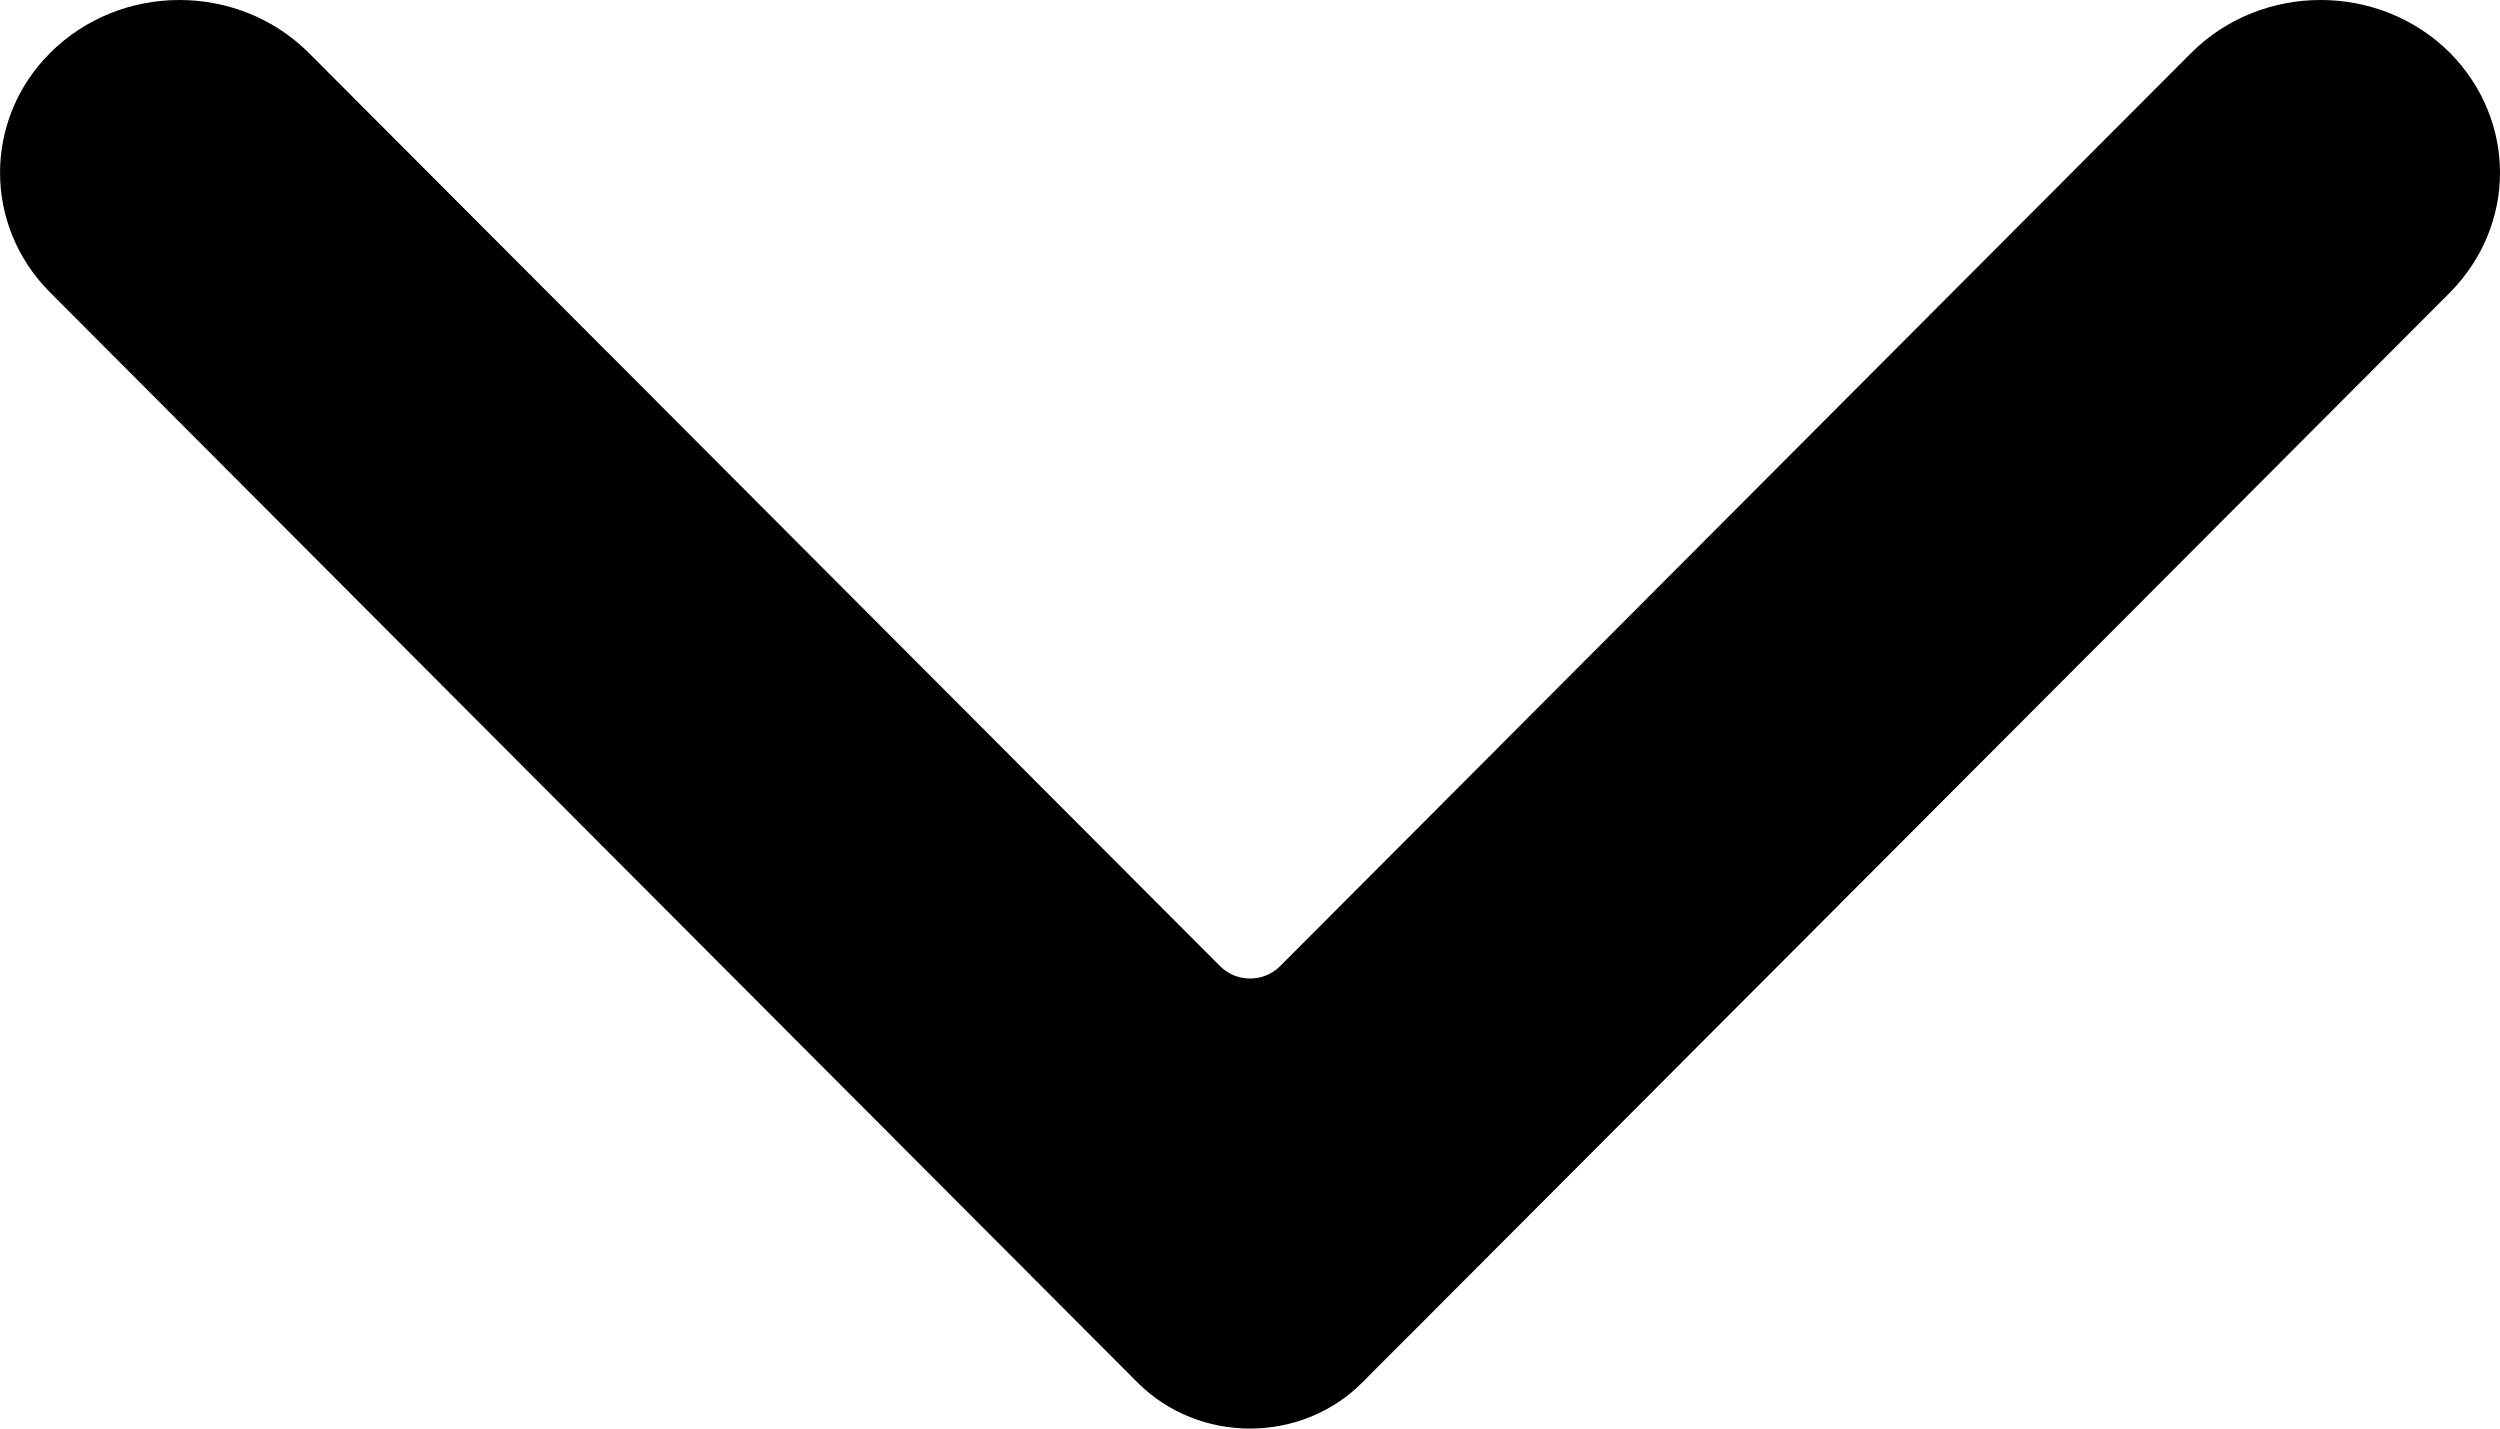 <svg width="14" height="8" viewBox="0 0 14 8" fill="none" xmlns="http://www.w3.org/2000/svg">
<path fill-rule="evenodd" clip-rule="evenodd" d="M13.721 1.637L7.629 7.742C7.286 8.086 6.714 8.086 6.37 7.742L0.28 1.637C-0.093 1.263 -0.093 0.671 0.28 0.297C0.676 -0.099 1.334 -0.099 1.73 0.297C1.73 0.297 6.74 5.317 6.832 5.41C6.924 5.503 7.077 5.503 7.169 5.41L12.27 0.297C12.666 -0.099 13.325 -0.099 13.721 0.297C13.906 0.485 14 0.726 14 0.967C14 1.208 13.906 1.449 13.721 1.637Z" fill="black"/>
</svg>
